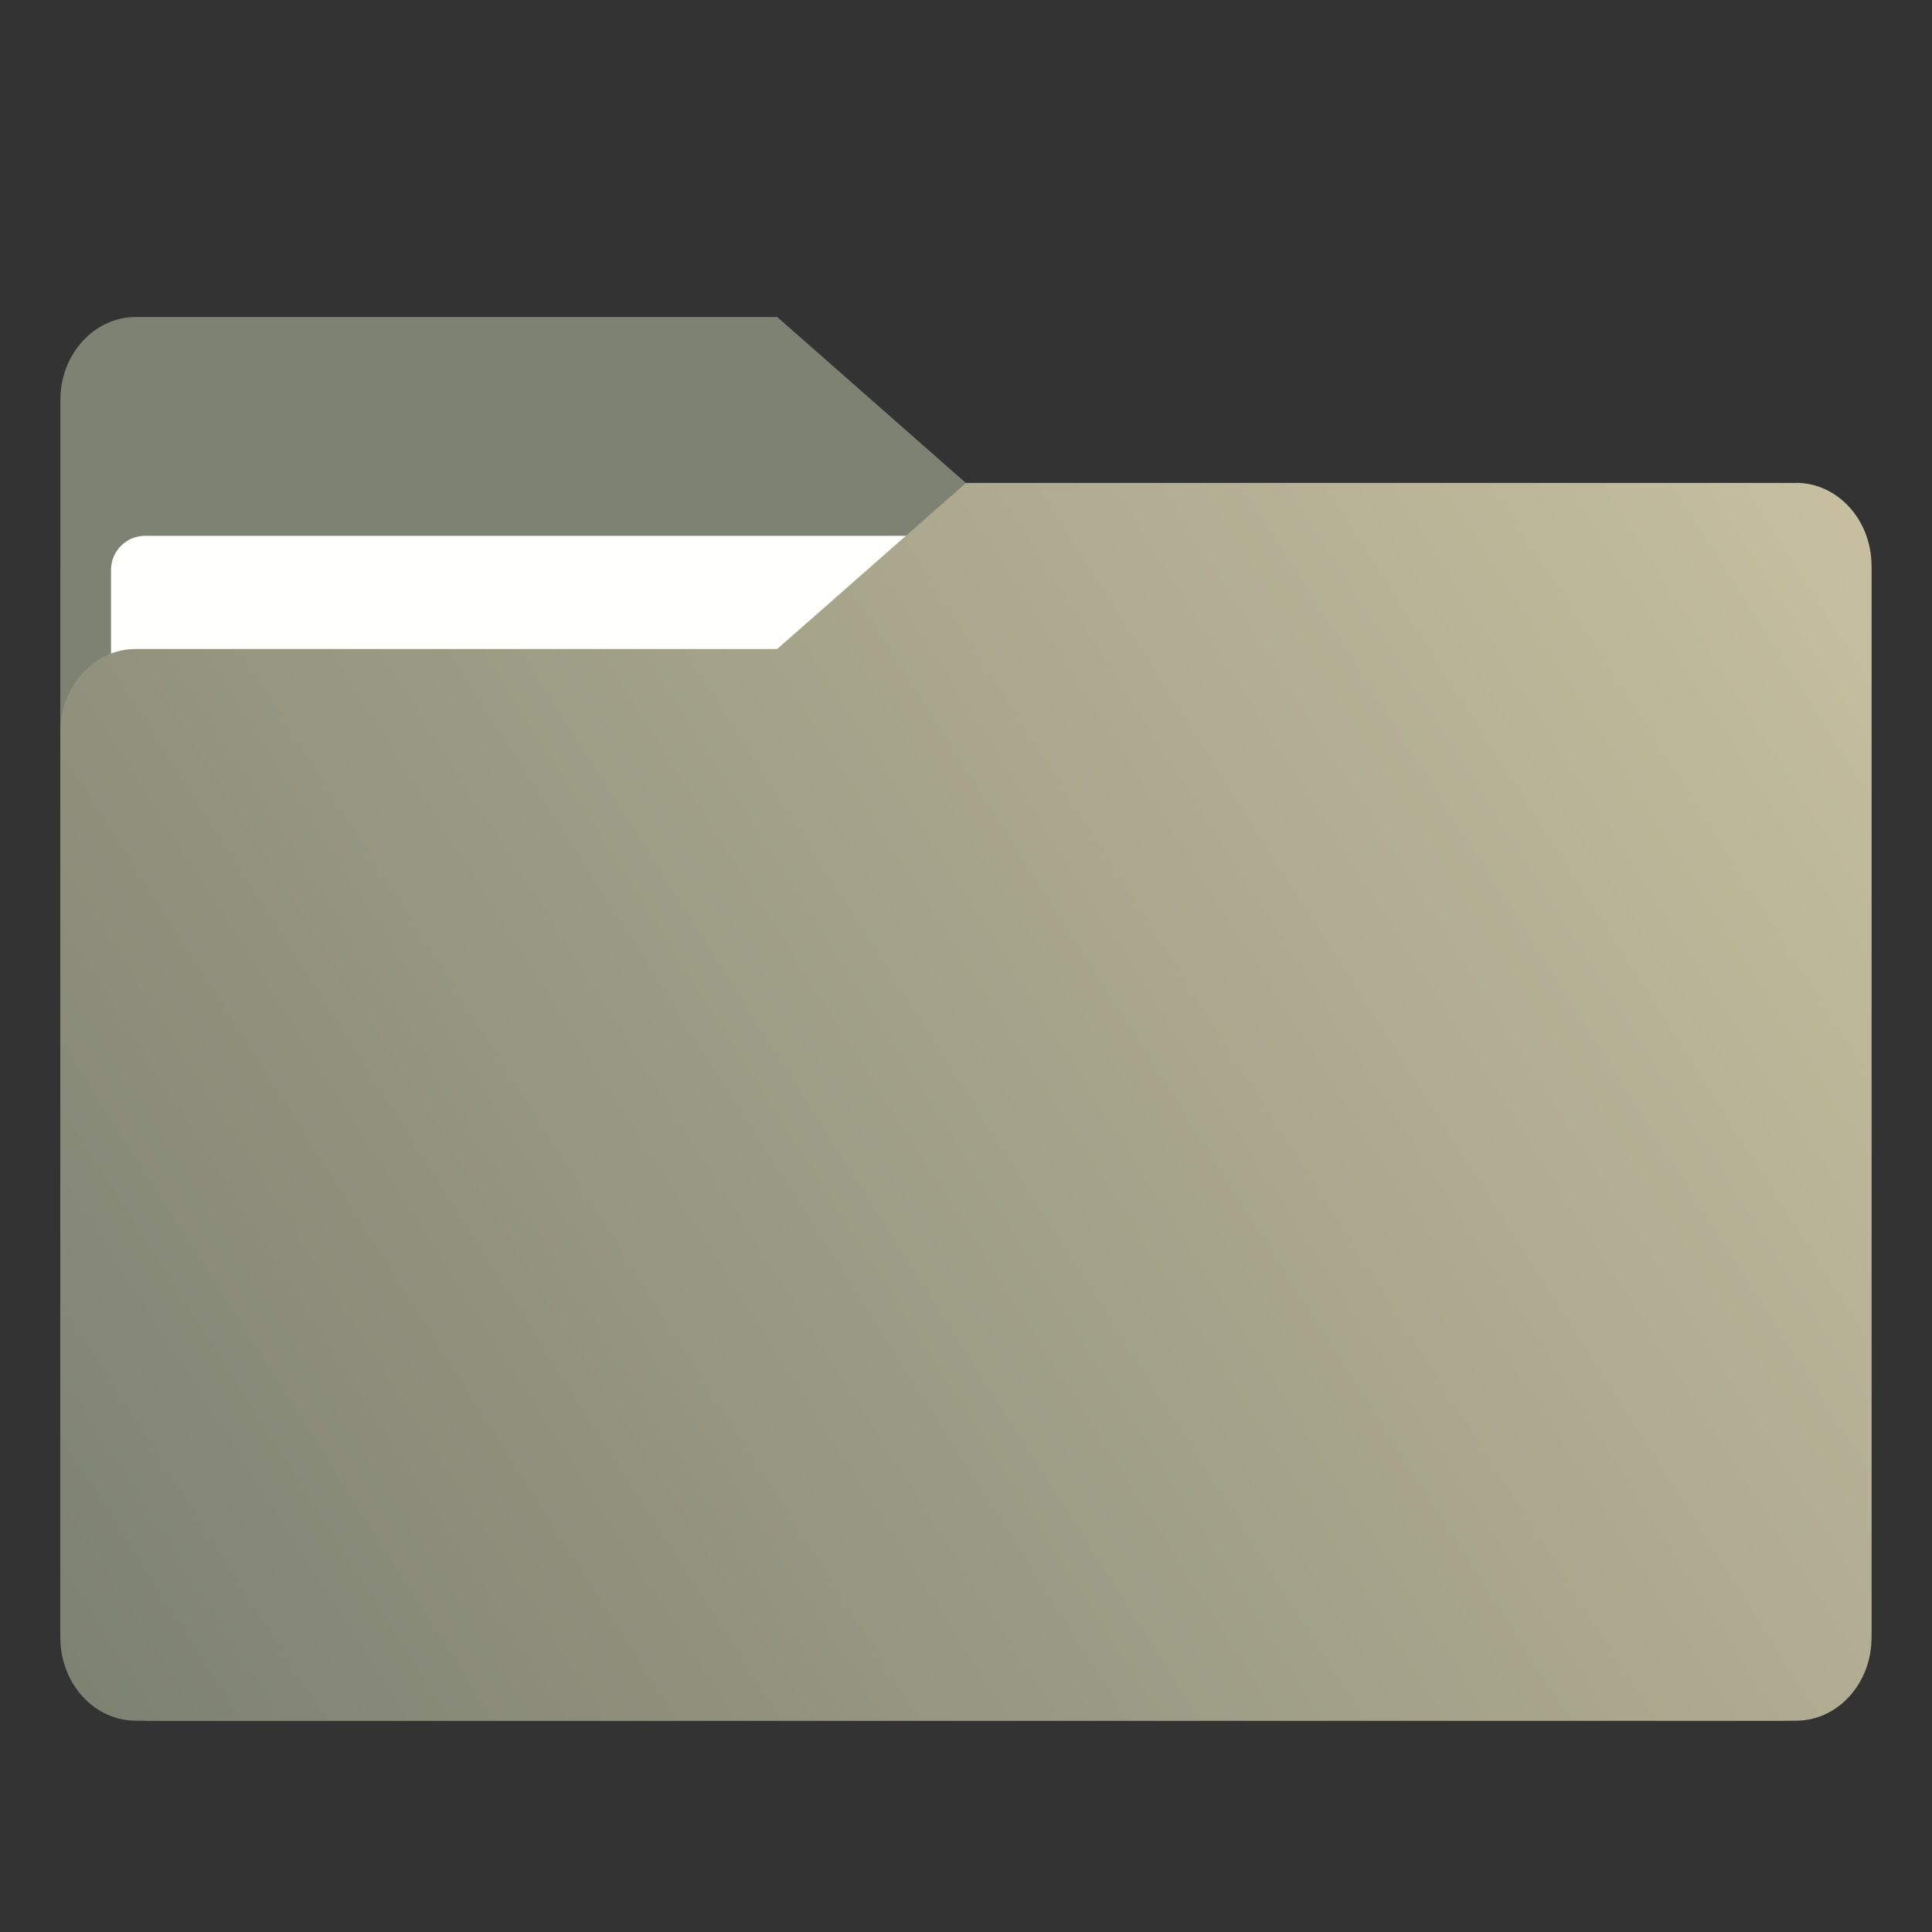 <svg id="SvgjsSvg1134" width="288" height="288"
    xmlns="http://www.w3.org/2000/svg" version="1.1"
    xmlns:xlink="http://www.w3.org/1999/xlink"
    xmlns:svgjs="http://svgjs.com/svgjs">
    <rect width="100%" height="100%" fill="#333333" stroke="none"/>
    <defs id="SvgjsDefs1135"></defs>
    <g id="SvgjsG1136">
        <svg xmlns="http://www.w3.org/2000/svg"
            xmlns:svgjs="http://svgjs.com/svgjs"
            xmlns:xlink="http://www.w3.org/1999/xlink" width="288" height="288">
            <svg xmlns="http://www.w3.org/2000/svg" width="288" height="288" viewBox="0 0 16.933 16.933">
                <defs>
                    <linearGradient id="d" x1="-15.961" x2="-.301" y1="-43.254" y2="-54.196" gradientTransform="matrix(1 0 0 1.1 16.669 62.435)" gradientUnits="userSpaceOnUse">
                        <stop class="stopColor005ae1 svgShape" offset="0" stop-color="#7e8272"></stop>
                        <stop class="stopColor228be6 svgShape" offset="1" stop-color="#cac2a2"></stop>
                    </linearGradient>
                    <linearGradient id="a" x1="-16.14" x2="-1.07" y1="-55.616" y2="-44.835" gradientTransform="matrix(1 0 0 1.1 16.669 62.435)" gradientUnits="userSpaceOnUse">
                        <stop class="stopColor005ae1 svgShape" offset="0" stop-color="#7e8272"></stop>
                        <stop class="stopColor228be6 svgShape" offset="1" stop-color="#cac2a2"></stop>
                    </linearGradient>
                    <linearGradient id="c" x1=".529" x2="16.217" y1="2.778" y2="14.872" gradientTransform="matrix(1 0 0 1.1 16.669 62.435)" gradientUnits="userSpaceOnUse">
                        <stop class="stopColor005ae1 svgShape" offset="0" stop-color="#7e8272"></stop>
                        <stop class="stopColor228be6 svgShape" offset="1" stop-color="#cac2a2"></stop>
                    </linearGradient>
                    <linearGradient id="b" x1="-16.14" x2="-1.07" y1="-55.616" y2="-44.835" gradientTransform="matrix(1 0 0 1.1 16.669 62.435)" gradientUnits="userSpaceOnUse" xlink:href="#a"></linearGradient>
                </defs>
                <g fill="#5e4aa6" stroke-width=".265" class="color5e4aa6 svgShape">
                    <circle cx="-330.35" cy="-328.38" r="0" fill="#000000" class="color000 svgShape"></circle>
                    <circle cx="-312.11" cy="-326.25" r="0" fill="#000000" class="color000 svgShape"></circle>
                    <circle cx="-306.02" cy="-333.07" r="0" fill="#000000" class="color000 svgShape"></circle>
                    <circle cx="-308.84" cy="-326.01" r="0" fill="#000000" class="color000 svgShape"></circle>
                </g>
                <g fill="#5e4aa6" stroke-width=".265" class="color5e4aa6 svgShape">
                    <circle cx="-330.35" cy="-328.38" r="0" fill="#000000" class="color000 svgShape"></circle>
                    <circle cx="-312.11" cy="-326.25" r="0" fill="#000000" class="color000 svgShape"></circle>
                    <circle cx="-306.02" cy="-333.07" r="0" fill="#000000" class="color000 svgShape"></circle>
                    <circle cx="-308.84" cy="-326.01" r="0" fill="#000000" class="color000 svgShape"></circle>
                    <circle cx="-328.8" cy="-330.45" r="0" fill="#000000" class="color000 svgShape"></circle>
                </g>
                <g class="color000 svgShape" fill="#000000">
                    <path fill="url(#b)" d="m-8.203-51.317h-7.937v-3.638c0-0.365 0.296-0.661 0.661-0.661h5.622l1.654 1.323z" transform="matrix(1 0 0 1.1 16.669 63.956)"></path>
                    <rect width="15.874" height="10.848" x=".529" y="4.233" fill="url(#c)" ry=".794"></rect>
                    <rect width="14.987" height="9.922" x=".973" y="4.696" fill="#fffffc" class="colorfffffc svgShape" ry=".299"></rect>
                </g>
                <path fill="url(#d)" d="m15.742 4.233h-7.276l-1.654 1.455h-5.622c-0.365 0-0.661 0.326-0.661 0.728v7.937c0 0.402 0.296 0.728 0.661 0.728h14.552c0.365 0 0.661-0.326 0.661-0.728v-9.393c0-0.402-0.296-0.728-0.661-0.728z"></path>
            </svg>
        </svg>
    </g>
</svg>
